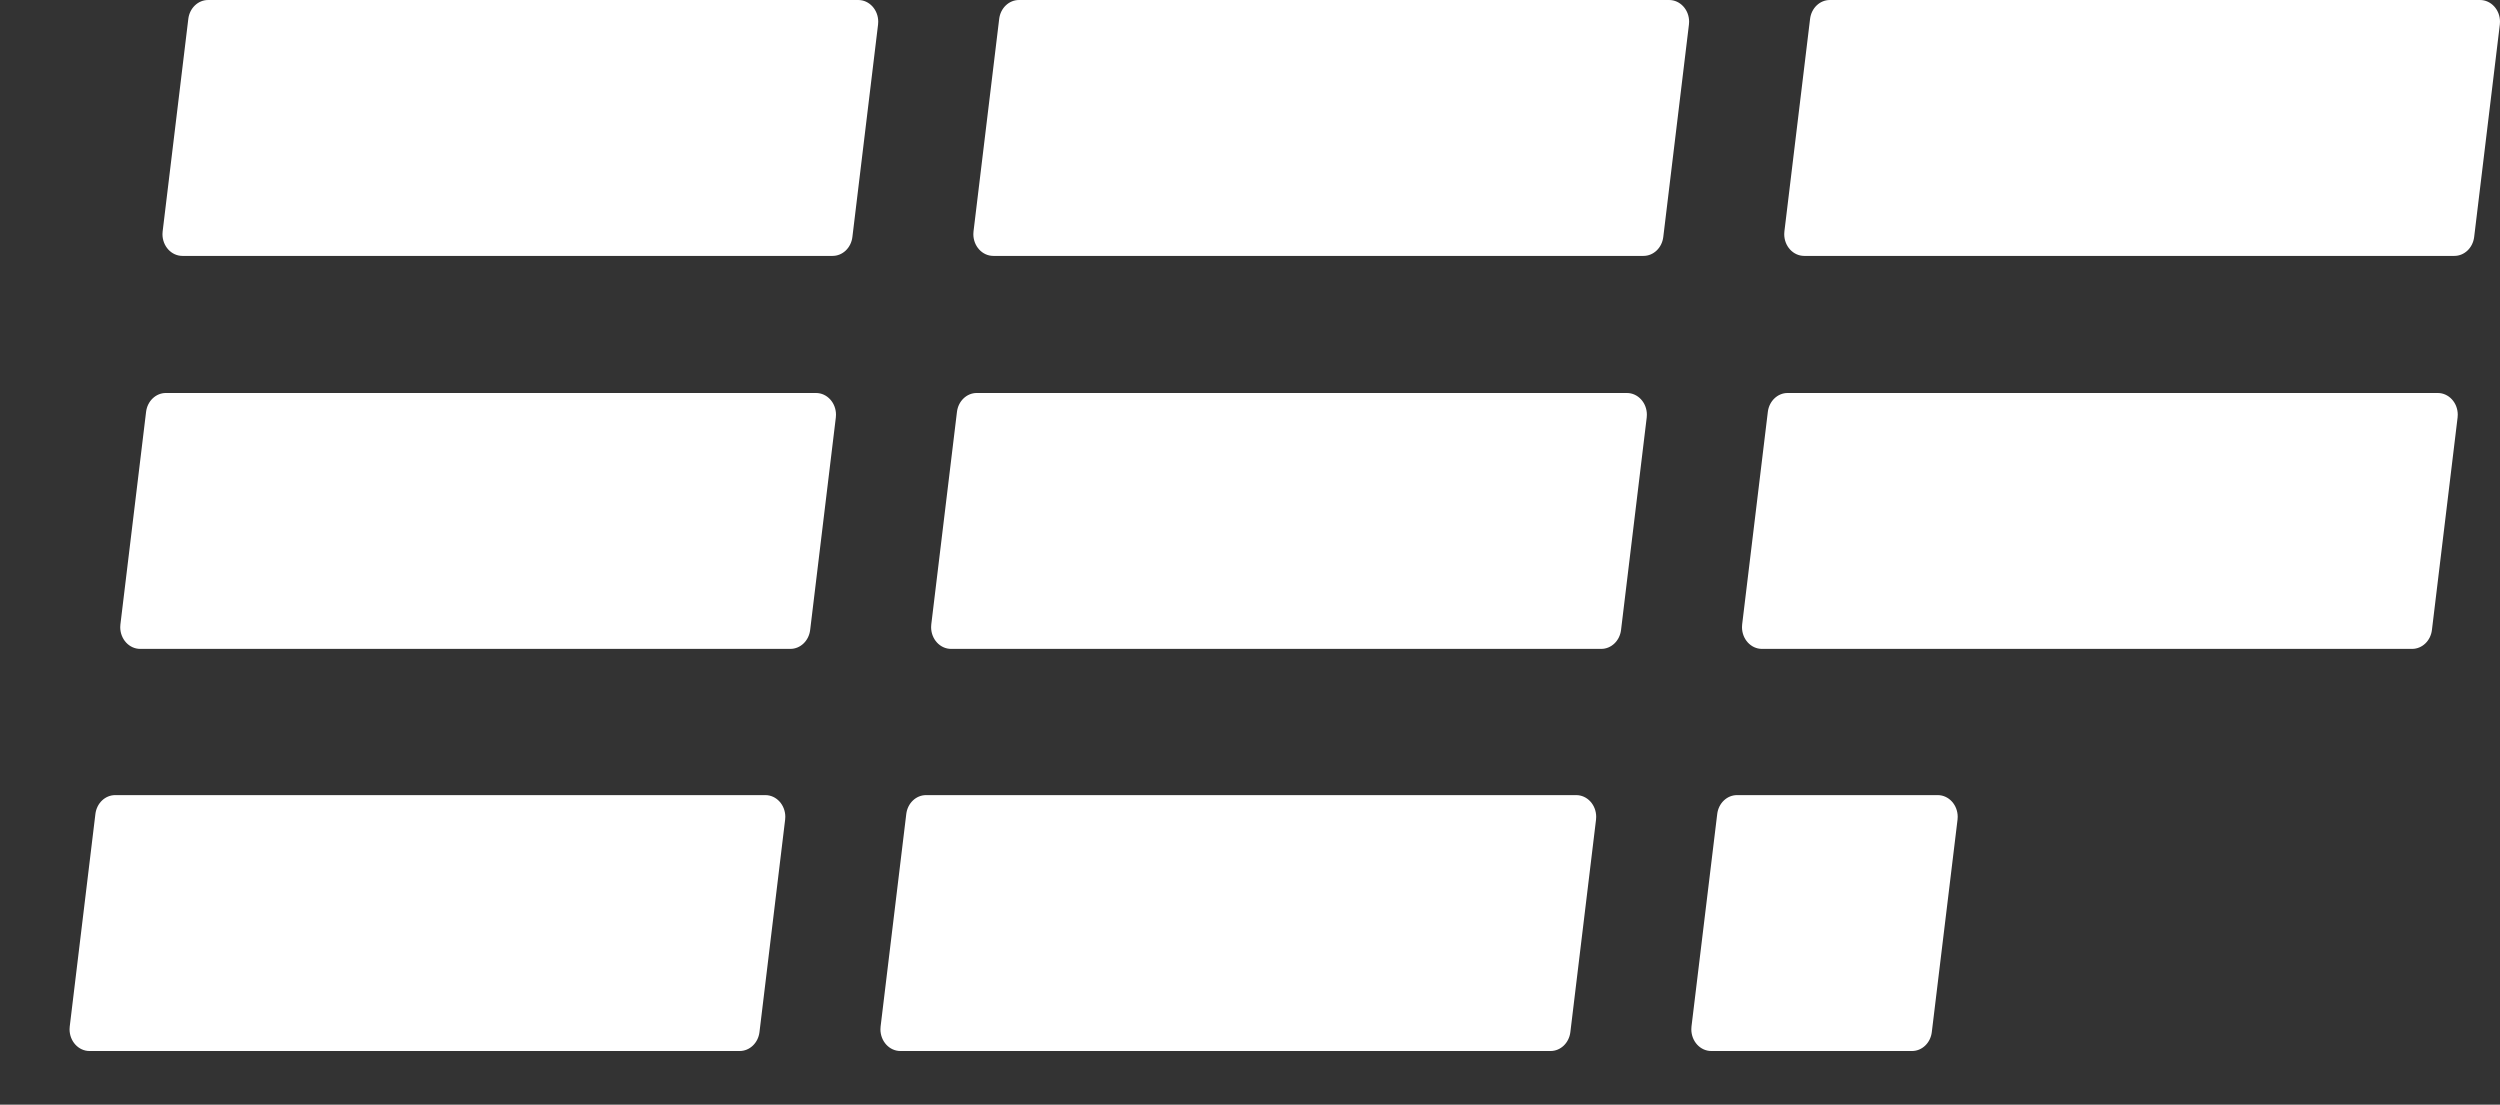 <svg xmlns="http://www.w3.org/2000/svg" height="138.349" width="313.093"><rect width="100%" height="100%" fill="#333333" stroke="none"/><defs><clipPath clipPathUnits="userSpaceOnUse" id="a"><path style="fill:#00f;fill-rule:evenodd" d="M-.847 0h315.653v215.661H-.847z"/></clipPath></defs><path d="M164.06 285.084c5.628 0 9.723 4.143 9.723 10.964 0 9.277-6.393 15.143-13.484 15.143-5.627 0-9.756-4.143-9.756-10.963 0-9.277 6.393-15.144 13.518-15.144zm-117.896.367-2.13 14.703c-.267 1.944-.467 3.667.2 4.95.599 1.174 1.697 1.907 3.329 1.907 1.631 0 2.93-.733 3.862-1.906.968-1.204 1.32-2.794 1.58-4.589l.051-.362 2.131-14.703h4.262l-2.13 14.85c-.5 3.373-1.266 5.83-3.097 7.847-1.732 1.943-4.195 3.043-7.258 3.043-3.064 0-5.194-1.1-6.393-3.043-1.217-1.94-1.325-4.285-.887-7.462l.055-.385 2.13-14.85zm-18.944-.367c5.627 0 9.722 4.143 9.722 10.964 0 9.277-6.393 15.143-13.485 15.143-5.626 0-9.755-4.143-9.755-10.963 0-9.277 6.393-15.144 13.518-15.144zm156.119.367 7.99 18.443.004-.034c.037-.326.336-2.94.722-5.66l.04-.282 1.798-12.467h4.162l-3.63 25.3h-4.294l-8.157-18.664s-.33 2.667-.716 5.411l-.117.823-1.798 12.43h-4.161l3.629-25.3zm-34.36 0-3.63 25.3h-4.261l3.629-25.3zm-6.726 0-.566 3.85h-5.96l-3.096 21.45h-4.195l3.096-21.45h-5.993l.566-3.85zm-22.44-.037 4.894 25.337h-4.628l-1.032-5.83h-8.457l-2.697 5.83h-4.395l12.152-25.337zm-25.238.037c6.193 0 10.155 3.666 10.155 10.597 0 8.57-5.957 14.536-13.466 14.7l-.318.003h-7.059l3.63-25.3zm-26.336 0 7.99 18.443s.293-2.61.686-5.414l.08-.562 1.798-12.467h4.162l-3.629 25.3h-4.295l-8.157-18.664s-.33 2.667-.716 5.411l-.117.823-1.798 12.43h-4.161l3.629-25.3zm-54.57 0-.566 3.996H4.38l-1.033 7.114h8.224l-.566 3.923H2.781l-1.464 10.267h-4.262l3.629-25.3zm149.793 3.776c-4.528 0-8.457 4.107-8.457 10.414 0 4.547 2.43 7.37 5.893 7.37 4.561 0 8.457-4.18 8.457-10.487 0-4.51-2.397-7.297-5.893-7.297zm-136.842 0c-4.528 0-8.456 4.107-8.456 10.414 0 4.547 2.43 7.37 5.893 7.37 4.561 0 8.457-4.18 8.457-10.487 0-4.51-2.398-7.297-5.894-7.297zm67.555.22h-2.963l-2.497 17.27h2.963c5.194 0 8.624-4.62 8.624-10.193 0-4.437-1.931-7.077-6.127-7.077zm22.707 1.43-4.694 10.23h6.392zm83.341-55.76c3.31 0 5.349 1.402 6.504 2.885l.12.16-2.463 3.41c-1.232-1.467-2.763-2.53-4.46-2.53-2.064 0-3.729 1.173-3.729 3.226 0 1.54 1.001 2.178 1.932 2.68l.132.07 3.329 1.724c2.43 1.136 3.462 2.97 3.462 5.426 0 5.244-3.629 8.984-9.055 8.984-3.346 0-5.635-1.885-6.867-3.732l-.123-.191 2.496-3.447c1.465 2.163 3.33 3.337 5.293 3.337 2.297 0 3.895-1.394 3.895-3.887 0-1.54-.865-2.2-2.463-2.97-1.066-.514-2.098-1.064-3.196-1.577-.965-.44-3.162-1.687-3.162-5.317 0-4.73 3.994-8.25 8.355-8.25zm-40.779-.072c4.172 0 6.333 1.972 7.094 3.026l.063.09-2.03 3.887c-.466-.953-2.663-2.897-5.793-2.897-4.194 0-8.288 3.594-8.288 10.524 0 4.473 2.263 7.37 6.025 7.37 2.78 0 4.916-1.352 6.437-2.887l.187-.193.966 3.594c-1.465 1.54-4.095 3.593-8.422 3.593-5.693 0-9.654-4.217-9.654-10.964 0-9.13 6.291-15.144 13.415-15.144zm75.066.073c3.311 0 5.35 1.401 6.505 2.884l.12.16-2.463 3.41c-1.232-1.467-2.763-2.53-4.461-2.53-2.064 0-3.728 1.173-3.728 3.226 0 1.54 1 2.178 1.931 2.68l.132.07 3.33 1.724c2.43 1.136 3.461 2.97 3.461 5.426 0 5.244-3.628 8.984-9.054 8.984-3.347 0-5.636-1.885-6.867-3.732l-.124-.191 2.497-3.447c1.465 2.163 3.329 3.337 5.293 3.337 2.297 0 3.895-1.394 3.895-3.887 0-1.54-.866-2.2-2.464-2.97-1.065-.514-2.097-1.064-3.196-1.577-.965-.44-3.162-1.687-3.162-5.317 0-4.73 3.995-8.25 8.355-8.25zm-55.359-.073c5.626 0 9.72 4.143 9.72 10.963 0 9.277-6.39 15.144-13.481 15.144-5.626 0-9.754-4.143-9.754-10.964 0-9.277 6.391-15.143 13.515-15.143zm-67.41 0c5.507 0 7.6 3.336 8.249 4.338l.04.062-3.229 2.823c-.865-1.467-2.463-3.19-5.625-3.19-4.494 0-8.323 4.107-8.323 10.634 0 4.62 2.397 7.333 5.86 7.333 3.52 0 5.174-1.506 5.498-1.841l.06-.066.666-4.656h-5.16l.533-3.704h9.288l-1.465 10.157c-.966.844-4.261 4.217-10.053 4.217-5.526 0-9.687-3.813-9.687-10.854 0-9.423 6.524-15.254 13.348-15.254zm173.535.366 2.497 18.004h.033l7.856-18.004h5.393l-1.631 25.301h-4.195l1.398-19.104h-.066l-8.389 19.214h-3.296l-2.796-19.214h-.1l-4.227 19.104h-4.062l5.726-25.3zm-239.613 0-3.062 21.34h7.59l-.567 3.961H37.807l3.628-25.3zm99.634 0-.566 3.96h-9.288l-.899 6.27h8.755l-.566 3.924h-8.755l-1.032 7.187h9.554l-.566 3.96H128.12l3.629-25.3zm-115.113 0c4.16 0 6.957 2.237 6.957 6.27 0 4.838-2.32 6.944-5.564 8.098l-.228.08 4.294 10.853h-4.96l-3.628-10.267h-1.898l-1.464 10.267h-4.261l3.628-25.3zm-10.952 0-.566 3.96H9.378l-.898 6.27h8.754l-.565 3.924H7.914l-1.032 7.187h9.554l-.566 3.96H2.055l3.628-25.3zm255.525 0-.566 3.96h-9.288l-.899 6.27h8.755l-.566 3.924h-8.755l-1.031 7.187h9.553l-.566 3.96H257.58l3.628-25.3zm-16.012 0-.566 3.85h-5.959l-3.096 21.451h-4.194l3.096-21.45h-5.992l.566-3.85zM66.9 235.375l4.894 25.337h-4.627l-1.032-5.83H57.68l-2.696 5.83H50.59l12.15-25.337Zm145.206.036 3.462 10.854 6.525-10.854h4.727l-9.72 14.887-1.499 10.414h-4.26l1.497-10.414-5.426-14.887zm-129.893 0 7.99 18.444s.292-2.61.685-5.414l.08-.563 1.798-12.467h4.16L93.3 260.712h-4.294l-8.156-18.664s-.33 2.667-.715 5.41l-.117.824-1.797 12.43h-4.162l3.629-25.3zm96.338 3.777c-4.527 0-8.455 4.107-8.455 10.414 0 4.546 2.43 7.37 5.892 7.37 4.56 0 8.455-4.18 8.455-10.487 0-4.51-2.397-7.297-5.892-7.297zm-114.58 1.65-4.694 10.23h6.392zm-35.086-1.687h-2.13l-1.066 7.554h2.13c2.93 0 4.894-1.284 4.894-4.437 0-2.2-1.498-3.117-3.828-3.117zM241.83 176.89c1.38 0 2.5 1.218 2.5 2.72 0 .118-.007.237-.021.355l-3.223 26.609c-.164 1.353-1.224 2.364-2.478 2.364H213.47c-1.381 0-2.5-1.218-2.5-2.72 0-.118.007-.237.02-.355l3.223-26.609c.164-1.353 1.225-2.364 2.479-2.364zm-146.827 0c1.38 0 2.5 1.218 2.5 2.72 0 .118-.007.236-.022.354l-3.214 26.609c-.163 1.353-1.224 2.365-2.479 2.365H10.364c-1.38 0-2.5-1.218-2.5-2.72 0-.118.007-.236.022-.354l3.214-26.609c.163-1.353 1.224-2.365 2.479-2.365zm101.552 0c1.381 0 2.5 1.218 2.5 2.72 0 .118-.007.236-.02.354l-3.215 26.609c-.164 1.353-1.224 2.365-2.479 2.365h-81.425c-1.38 0-2.5-1.218-2.5-2.72 0-.118.007-.236.021-.354l3.215-26.609c.163-1.353 1.223-2.365 2.478-2.365zm107.9-50.36c1.38 0 2.5 1.217 2.5 2.719 0 .118-.007.236-.021.354l-3.214 26.609c-.164 1.353-1.224 2.365-2.48 2.365h-81.424c-1.381 0-2.5-1.218-2.5-2.72 0-.118.007-.236.02-.354l3.215-26.609c.164-1.353 1.224-2.365 2.479-2.365zm-203.105 0c1.38 0 2.5 1.217 2.5 2.719 0 .118-.007.236-.021.354l-3.215 26.609c-.163 1.353-1.224 2.365-2.479 2.365H16.711c-1.38 0-2.5-1.218-2.5-2.72 0-.118.007-.236.022-.354l3.214-26.609c.163-1.353 1.224-2.365 2.479-2.365zm101.552 0c1.381 0 2.5 1.217 2.5 2.719 0 .118-.007.236-.02.354l-3.215 26.609c-.164 1.353-1.224 2.365-2.479 2.365h-81.425c-1.38 0-2.5-1.218-2.5-2.72 0-.118.007-.236.021-.354L119 128.893c.163-1.353 1.224-2.365 2.478-2.365zm106.842-49.217c1.381 0 2.5 1.217 2.5 2.72 0 .118-.007.236-.02.353l-3.215 26.61c-.164 1.353-1.224 2.365-2.479 2.365h-81.425c-1.38 0-2.5-1.218-2.5-2.72 0-.118.007-.237.021-.354l3.215-26.61c.163-1.353 1.223-2.364 2.478-2.364zm-203.105 0c1.38 0 2.5 1.217 2.5 2.72 0 .118-.007.236-.021.353l-3.215 26.61c-.163 1.353-1.224 2.365-2.478 2.365H22c-1.38 0-2.5-1.218-2.5-2.72 0-.118.008-.237.022-.354l3.214-26.61c.164-1.353 1.224-2.364 2.479-2.364zm101.553 0c1.38 0 2.5 1.217 2.5 2.72 0 .118-.007.236-.022.353l-3.214 26.61c-.163 1.353-1.224 2.365-2.479 2.365h-81.425c-1.38 0-2.5-1.218-2.5-2.72 0-.118.007-.237.021-.354l3.215-26.61c.163-1.353 1.224-2.364 2.479-2.364z" style="stroke-width:1.043" clip-path="url(#a)" transform="translate(.847 -77.312)" fill="#fff"/></svg>